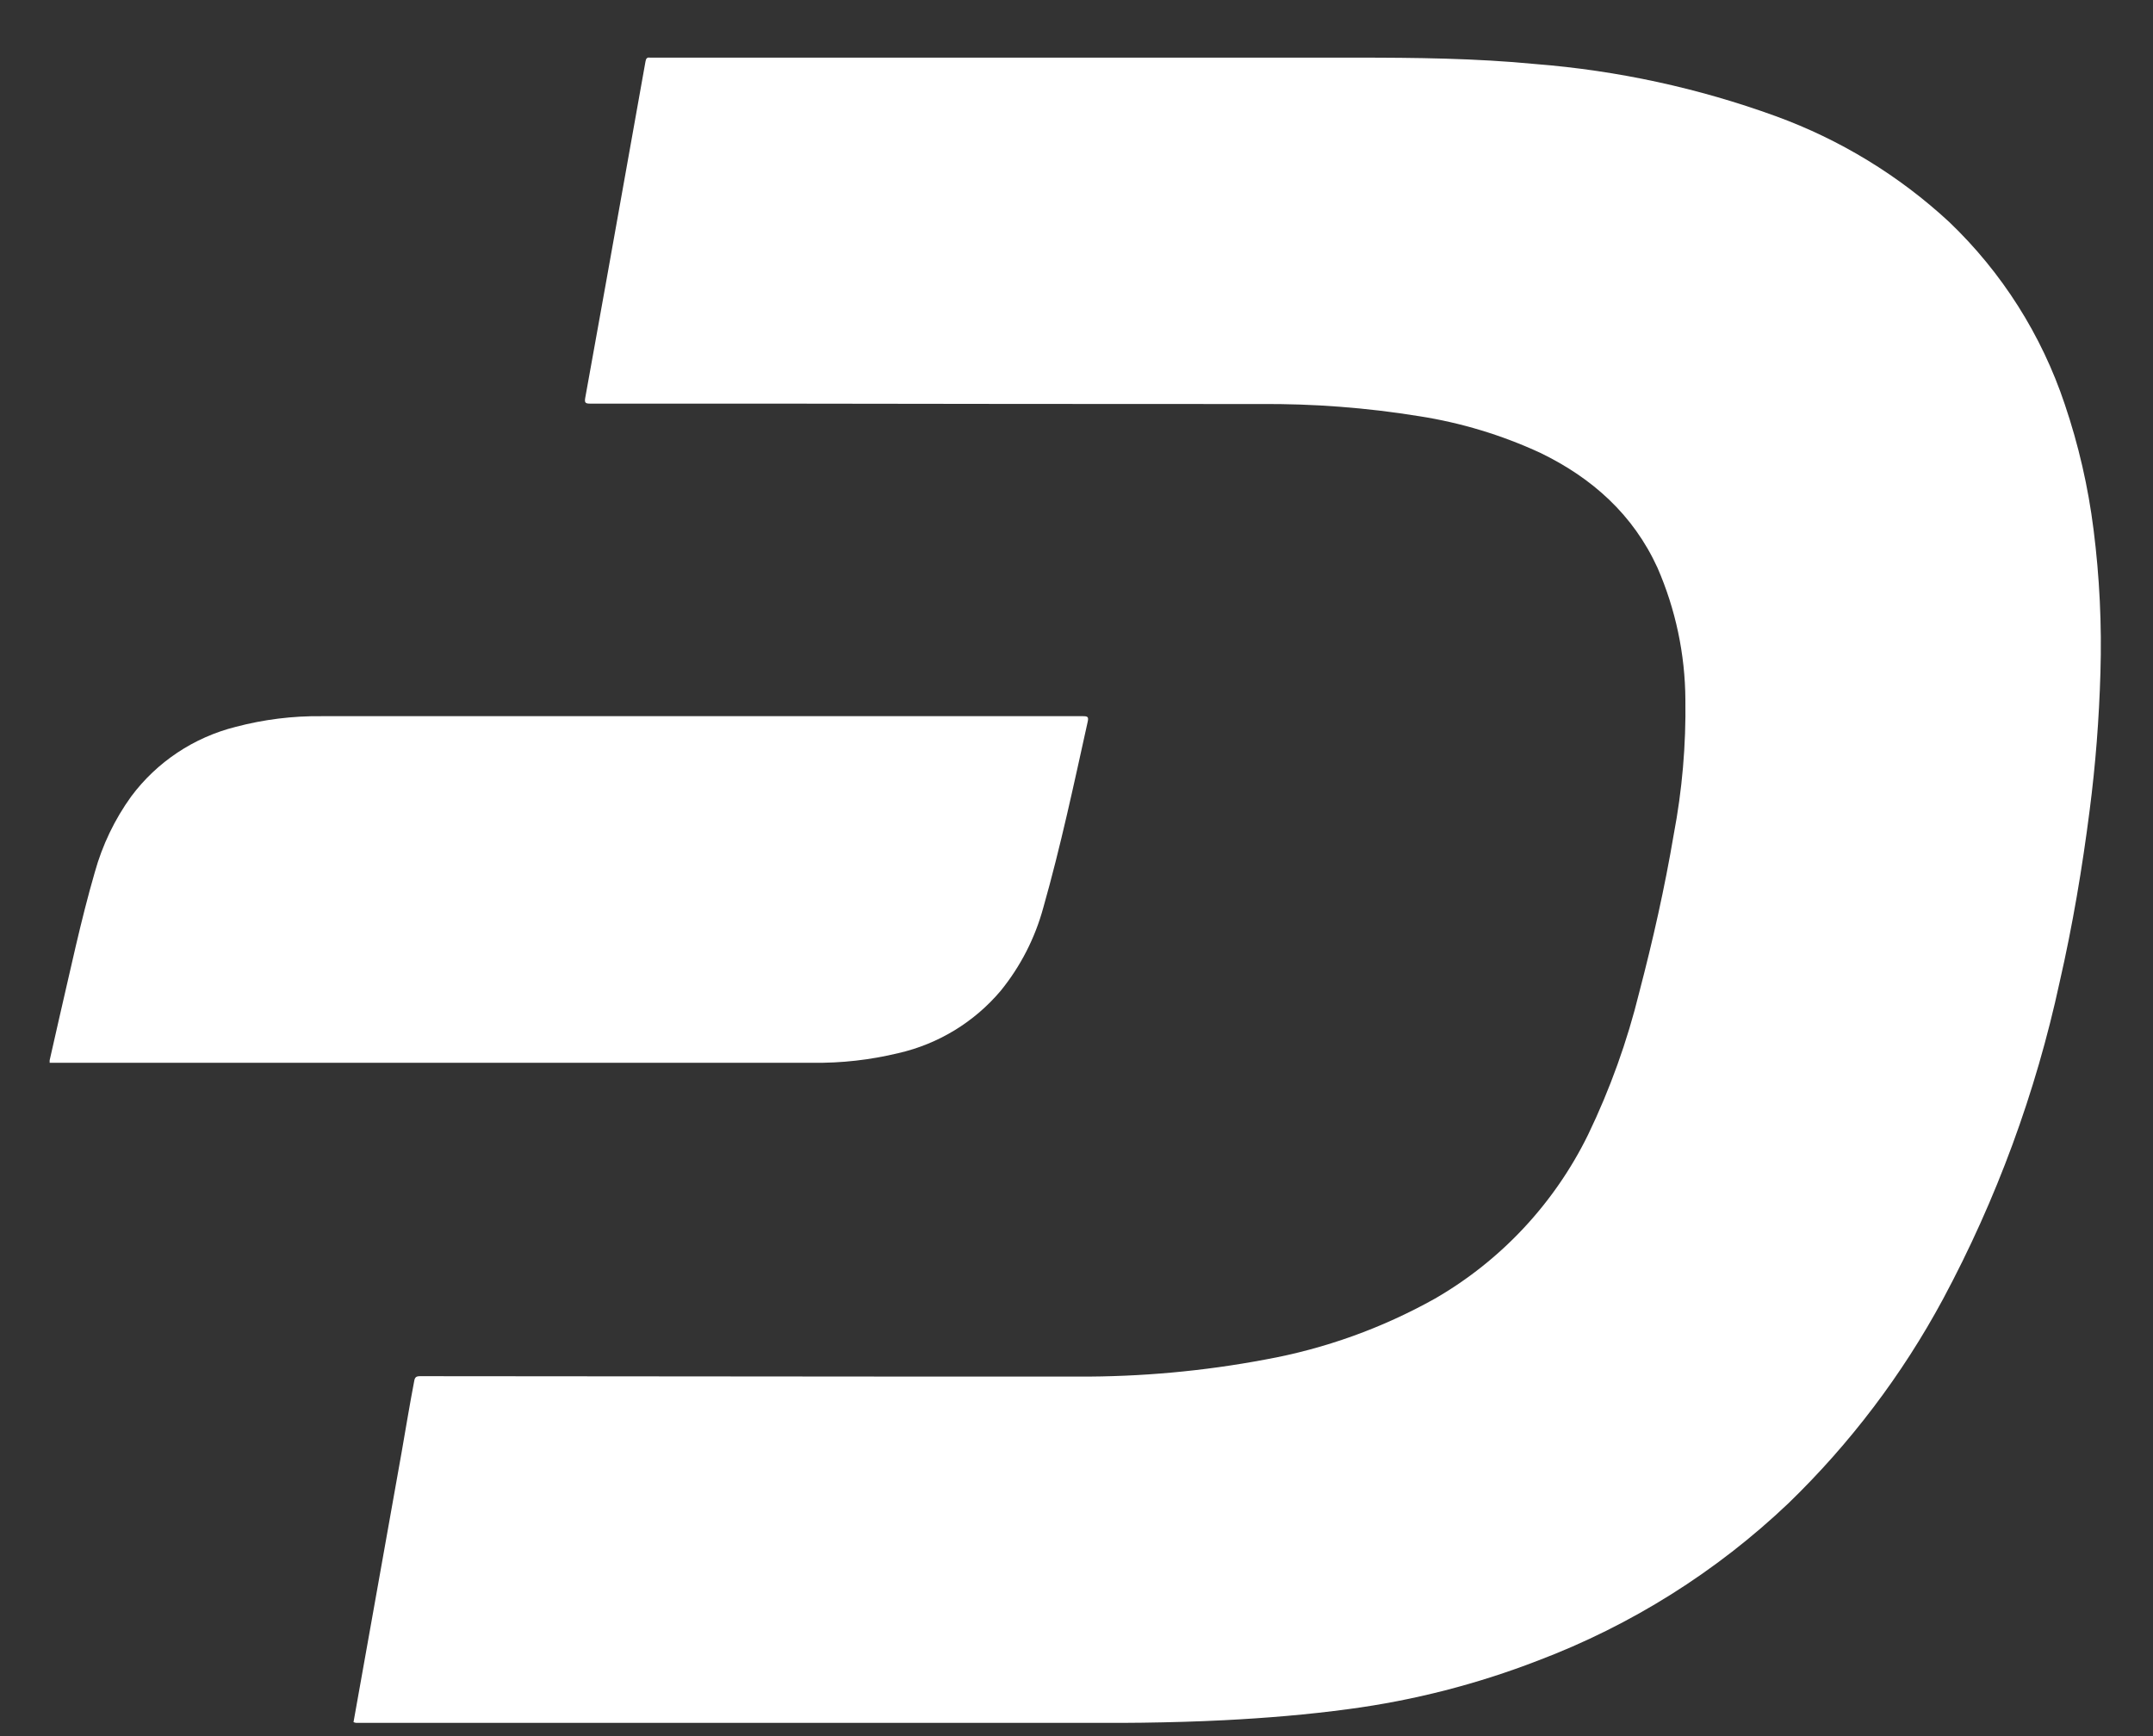 <svg width="31" height="25" viewBox="0 0 31 25" fill="none" xmlns="http://www.w3.org/2000/svg">
<rect x="0" y="0" width="31" height="25" fill="#333333" stroke="none"/>
<g clip-path="url(#clip0_601_1461)">
<path d="M0.715 15.268L0.847 14.686C1.013 13.975 1.162 13.261 1.365 12.56C1.474 12.168 1.651 11.799 1.889 11.469C2.259 10.972 2.791 10.618 3.393 10.467C3.798 10.36 4.215 10.308 4.634 10.313C8.287 10.313 11.941 10.313 15.595 10.313C15.664 10.313 15.676 10.326 15.661 10.394C15.463 11.289 15.273 12.185 15.022 13.07C14.903 13.508 14.694 13.916 14.408 14.268C14.027 14.719 13.51 15.034 12.935 15.165C12.53 15.263 12.115 15.31 11.699 15.304C8.065 15.304 4.431 15.304 0.796 15.304H0.715V15.268Z" fill="white"/>
<path d="M5.09 24.799L5.362 23.275C5.502 22.491 5.642 21.704 5.782 20.917C5.843 20.568 5.898 20.231 5.964 19.887C5.973 19.833 5.993 19.817 6.047 19.817L13.549 19.823C14.206 19.823 14.862 19.823 15.519 19.823C16.425 19.827 17.329 19.745 18.22 19.577C19.077 19.422 19.902 19.125 20.663 18.699C21.615 18.149 22.382 17.327 22.866 16.34C23.183 15.682 23.43 14.994 23.604 14.285C23.8 13.536 23.97 12.781 24.099 12.018C24.221 11.377 24.277 10.726 24.267 10.074C24.263 9.42 24.126 8.774 23.865 8.175C23.516 7.412 22.926 6.883 22.178 6.521C21.624 6.265 21.037 6.087 20.433 5.993C19.675 5.87 18.908 5.812 18.14 5.818C15.783 5.818 13.426 5.816 11.068 5.812C10.21 5.812 9.35 5.812 8.491 5.812C8.425 5.812 8.416 5.793 8.426 5.732C8.629 4.611 8.83 3.488 9.03 2.365C9.119 1.872 9.207 1.379 9.294 0.886C9.301 0.846 9.314 0.822 9.359 0.83C9.377 0.831 9.394 0.831 9.412 0.83C12.783 0.83 16.154 0.83 19.526 0.83C20.387 0.83 21.248 0.839 22.106 0.922C23.288 1.015 24.452 1.267 25.566 1.672C26.493 2.009 27.344 2.528 28.067 3.198C28.826 3.924 29.396 4.824 29.729 5.82C29.928 6.407 30.067 7.012 30.144 7.626C30.231 8.31 30.264 9 30.243 9.689C30.224 10.35 30.173 11.01 30.088 11.666C29.982 12.498 29.843 13.324 29.656 14.141C29.312 15.735 28.746 17.273 27.975 18.71C27.389 19.797 26.639 20.787 25.752 21.646C24.713 22.634 23.487 23.404 22.146 23.912C21.27 24.251 20.356 24.486 19.425 24.61C18.828 24.691 18.228 24.74 17.626 24.771C16.841 24.811 16.057 24.813 15.271 24.813H5.179C5.149 24.815 5.119 24.81 5.09 24.799V24.799Z" fill="white"/>
</g>
<defs>
<clipPath id="clip0_601_1461">
<rect width="29.533" height="23.983" fill="white" transform="translate(0.718 0.826)"/>
</clipPath>
</defs>
</svg>
